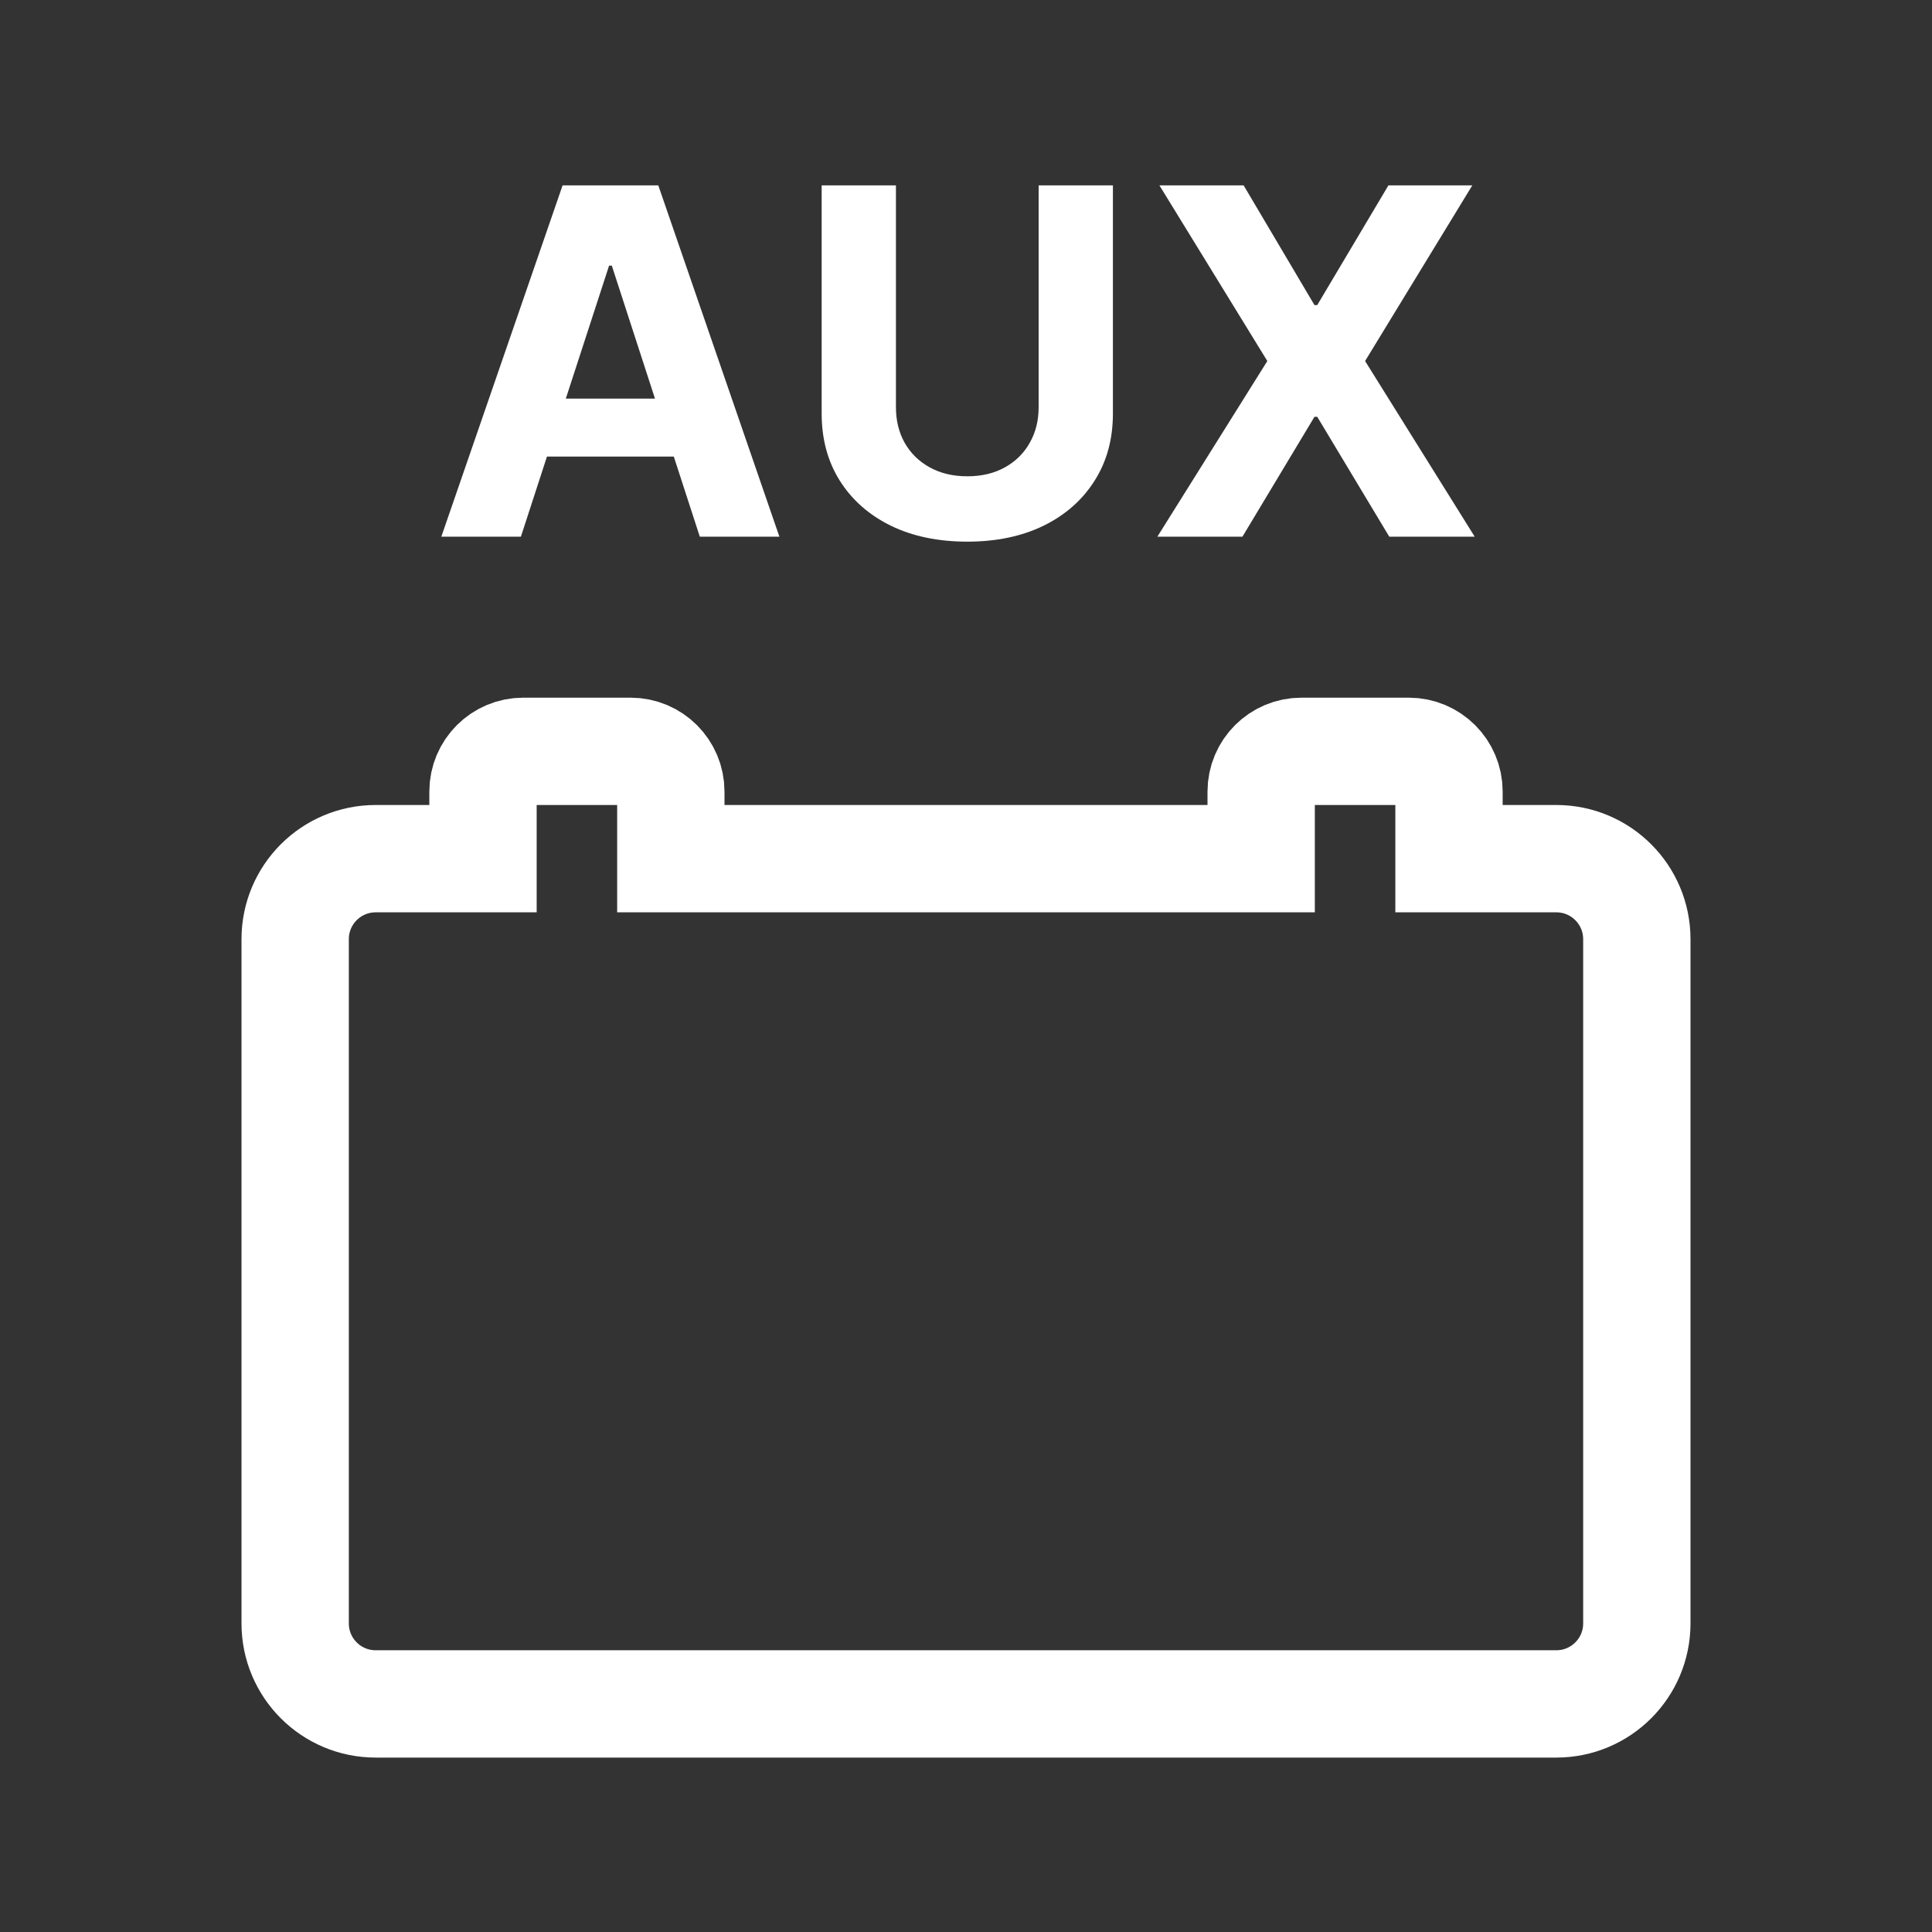 <svg width="144" height="144" viewBox="0 0 144 144" fill="none" xmlns="http://www.w3.org/2000/svg">
<rect x="0" y="0" width="144" height="144" fill="#333333" stroke="none"/>
<g clip-path="url(#clip0_503_504)">
<mask id="mask0_503_504" style="mask-type:alpha" maskUnits="userSpaceOnUse" x="0" y="0" width="144" height="144">
<rect width="144" height="144" fill="#D9D9D9"/>
</mask>
<g mask="url(#mask0_503_504)">
<path d="M39 56H47C48.657 56 50 57.343 50 59V64H94V59C94 57.343 95.343 56 97 56H105C106.657 56 108 57.343 108 59V64H116C119.314 64 122 66.686 122 70V121C122 124.314 119.314 127 116 127H28C24.686 127 22 124.314 22 121V70C22 66.686 24.686 64 28 64H36V59C36 57.343 37.343 56 39 56Z" stroke="white" stroke-width="8"/>
</g>
<path d="M38.825 40H32.894L41.932 13.818H49.066L58.091 40H52.159L45.601 19.801H45.397L38.825 40ZM38.455 29.709H52.466V34.03H38.455V29.709ZM77.414 13.818H82.95V30.821C82.95 32.73 82.494 34.401 81.582 35.832C80.678 37.264 79.413 38.381 77.785 39.182C76.157 39.974 74.261 40.371 72.096 40.371C69.923 40.371 68.022 39.974 66.394 39.182C64.766 38.381 63.501 37.264 62.597 35.832C61.694 34.401 61.242 32.73 61.242 30.821V13.818H66.778V30.348C66.778 31.345 66.995 32.231 67.43 33.007C67.873 33.783 68.495 34.392 69.296 34.835C70.097 35.278 71.031 35.5 72.096 35.5C73.17 35.5 74.103 35.278 74.896 34.835C75.697 34.392 76.315 33.783 76.749 33.007C77.193 32.231 77.414 31.345 77.414 30.348V13.818ZM92.694 13.818L97.974 22.741H98.179L103.484 13.818H109.736L101.746 26.909L109.915 40H103.548L98.179 31.064H97.974L92.605 40H86.264L94.459 26.909L86.417 13.818H92.694Z" fill="white"/>
</g>
<defs>
<clipPath id="clip0_503_504">
<rect width="144" height="144" fill="white"/>
</clipPath>
</defs>
</svg>
